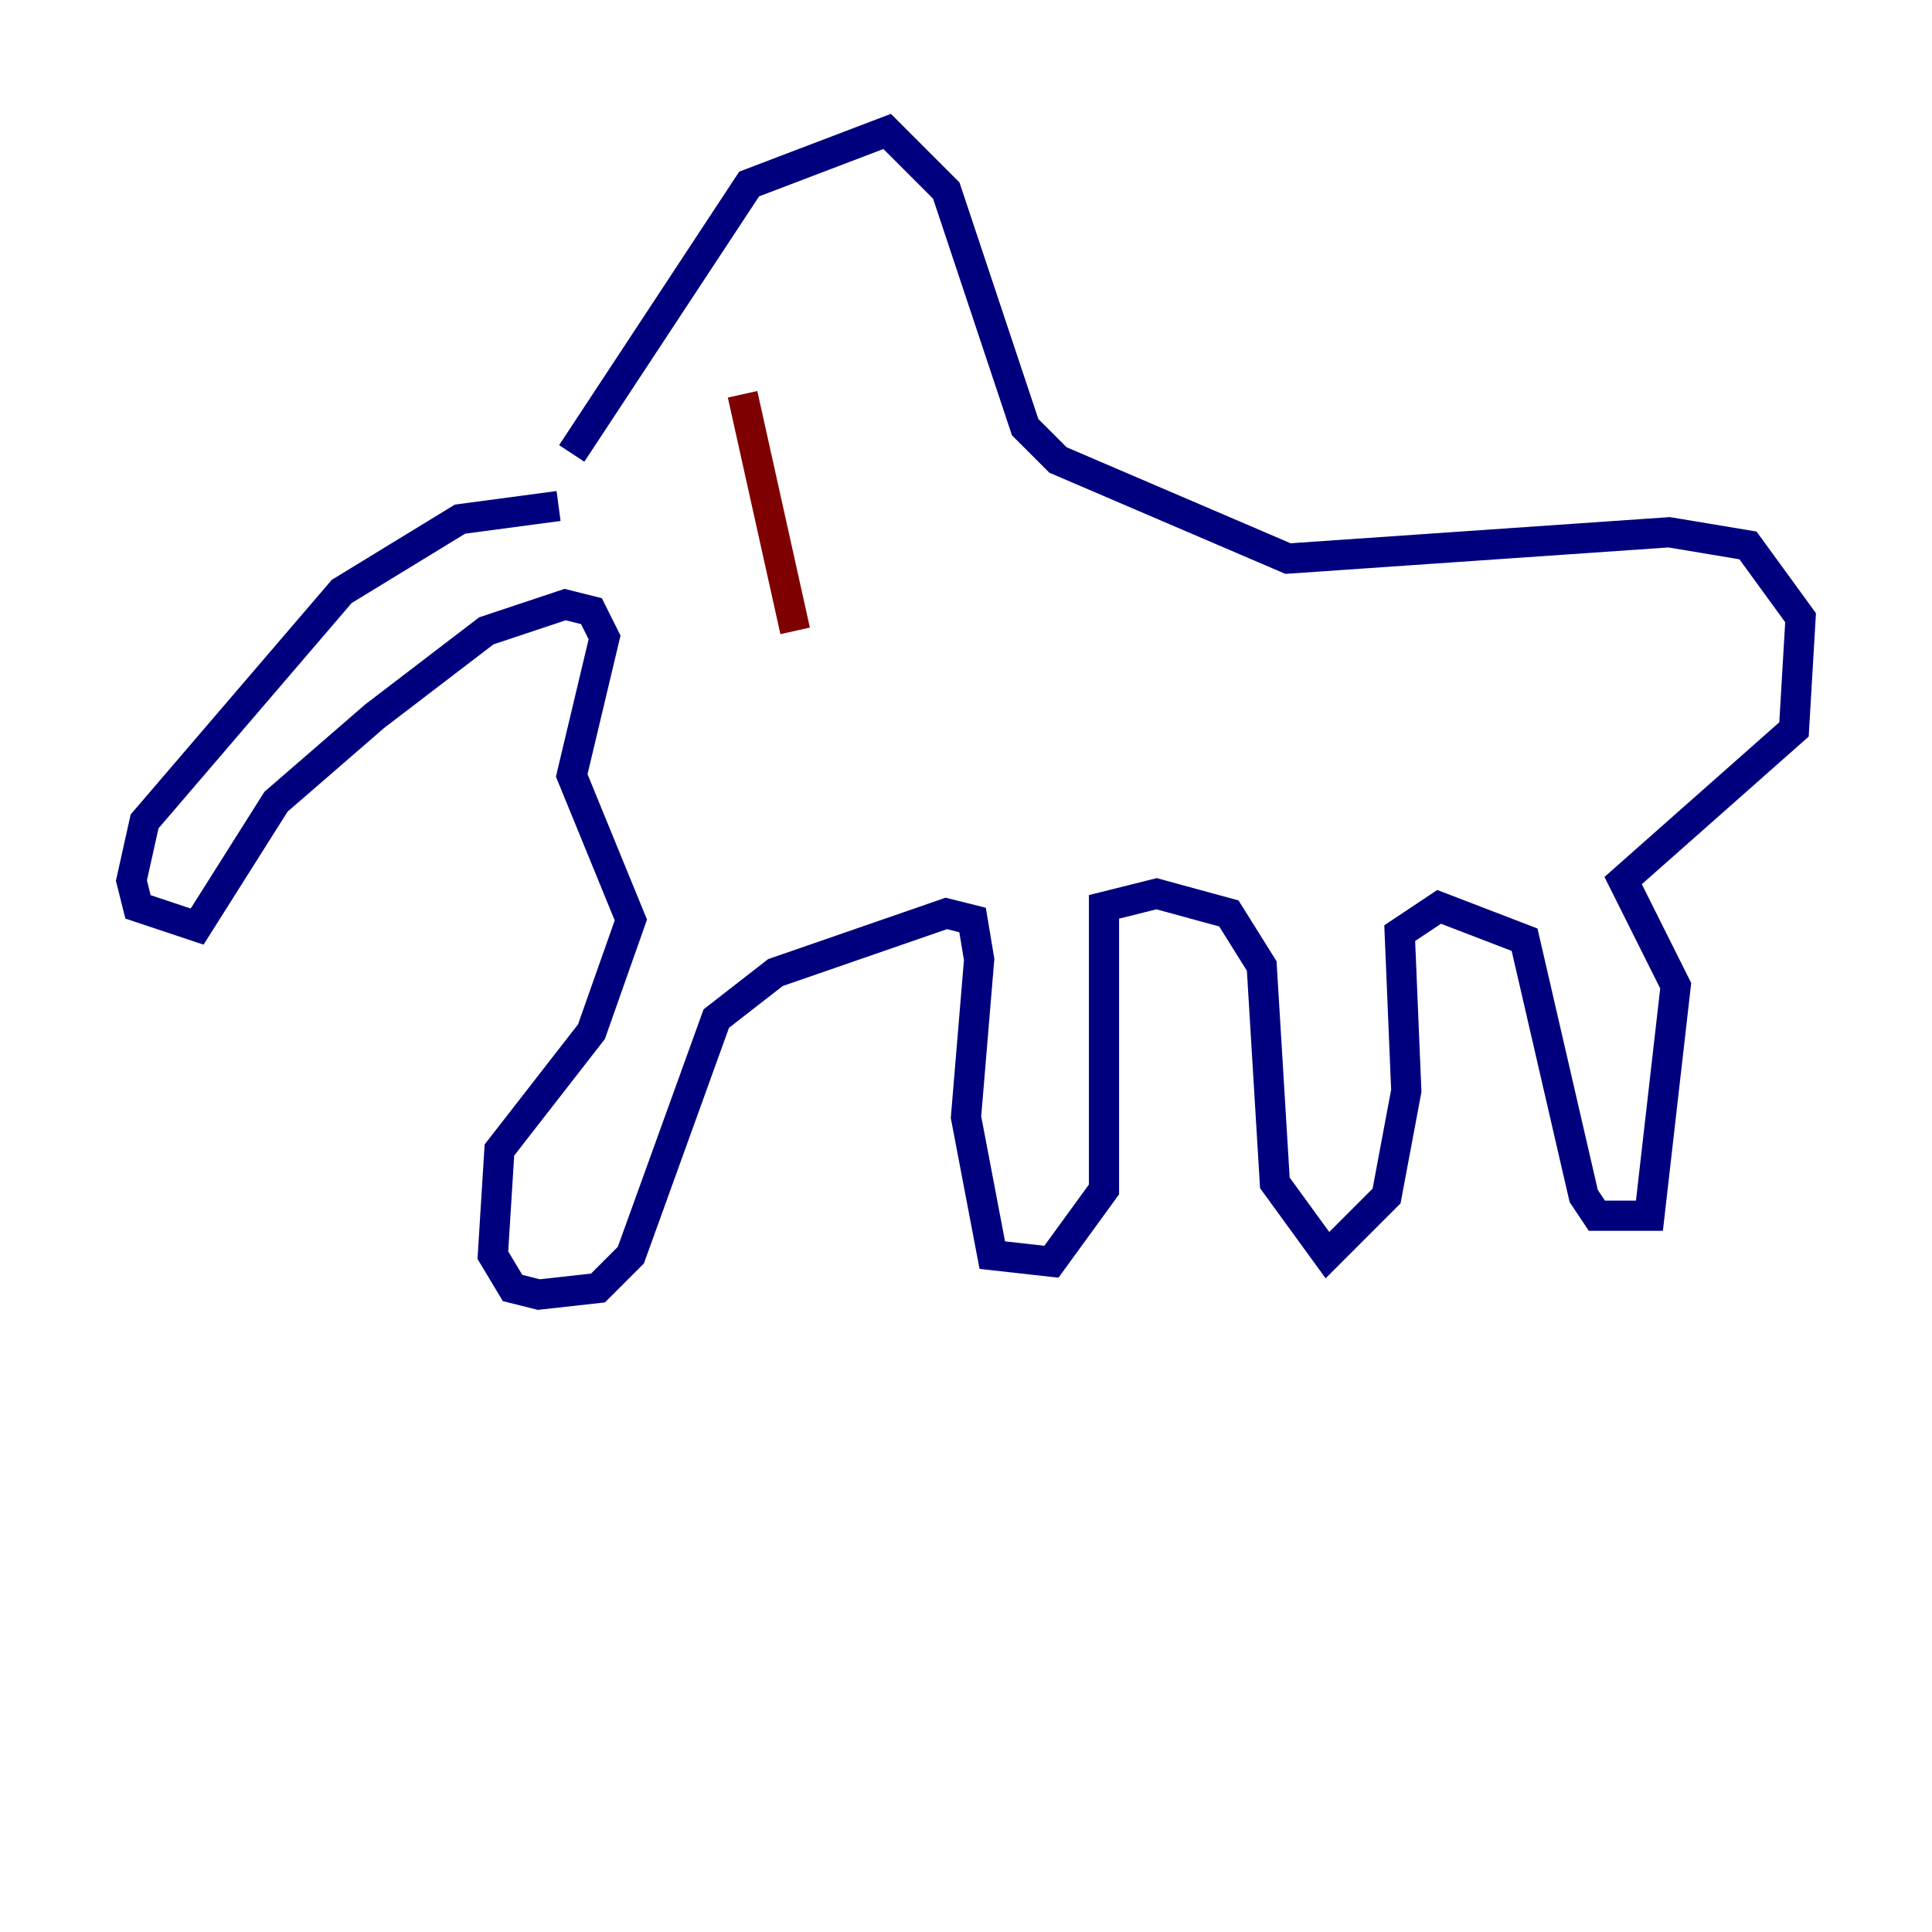 <?xml version="1.0" encoding="utf-8" ?>
<svg baseProfile="tiny" height="128" version="1.2" viewBox="0,0,128,128" width="128" xmlns="http://www.w3.org/2000/svg" xmlns:ev="http://www.w3.org/2001/xml-events" xmlns:xlink="http://www.w3.org/1999/xlink"><defs /><polyline fill="none" points="37.007,33.524 30.476,34.395 22.64,39.184 9.578,54.422 8.707,58.34 9.143,60.082 13.061,61.388 18.286,53.116 24.816,47.456 32.218,41.796 37.442,40.054 39.184,40.49 40.054,42.231 37.878,51.374 41.796,60.952 39.184,68.354 33.088,76.191 32.653,83.156 33.959,85.333 35.701,85.769 39.619,85.333 41.796,83.156 47.456,67.483 51.374,64.435 62.694,60.517 64.435,60.952 64.871,63.565 64.0,74.014 65.742,83.156 69.66,83.592 73.143,78.803 73.143,60.082 76.626,59.211 81.415,60.517 83.592,64.0 84.463,78.367 87.946,83.156 91.864,79.238 93.17,72.272 92.735,61.823 95.347,60.082 101.007,62.258 104.925,79.238 105.796,80.544 109.279,80.544 111.02,65.306 107.537,58.34 118.857,48.327 119.293,40.925 115.809,36.136 110.585,35.265 85.333,37.007 70.095,30.476 67.918,28.299 62.694,12.626 58.776,8.707 49.633,12.191 37.878,30.041" stroke="#00007f" stroke-width="2" /><polyline fill="none" points="49.197,26.122 52.68,41.796" stroke="#7f0000" stroke-width="2" /></svg>